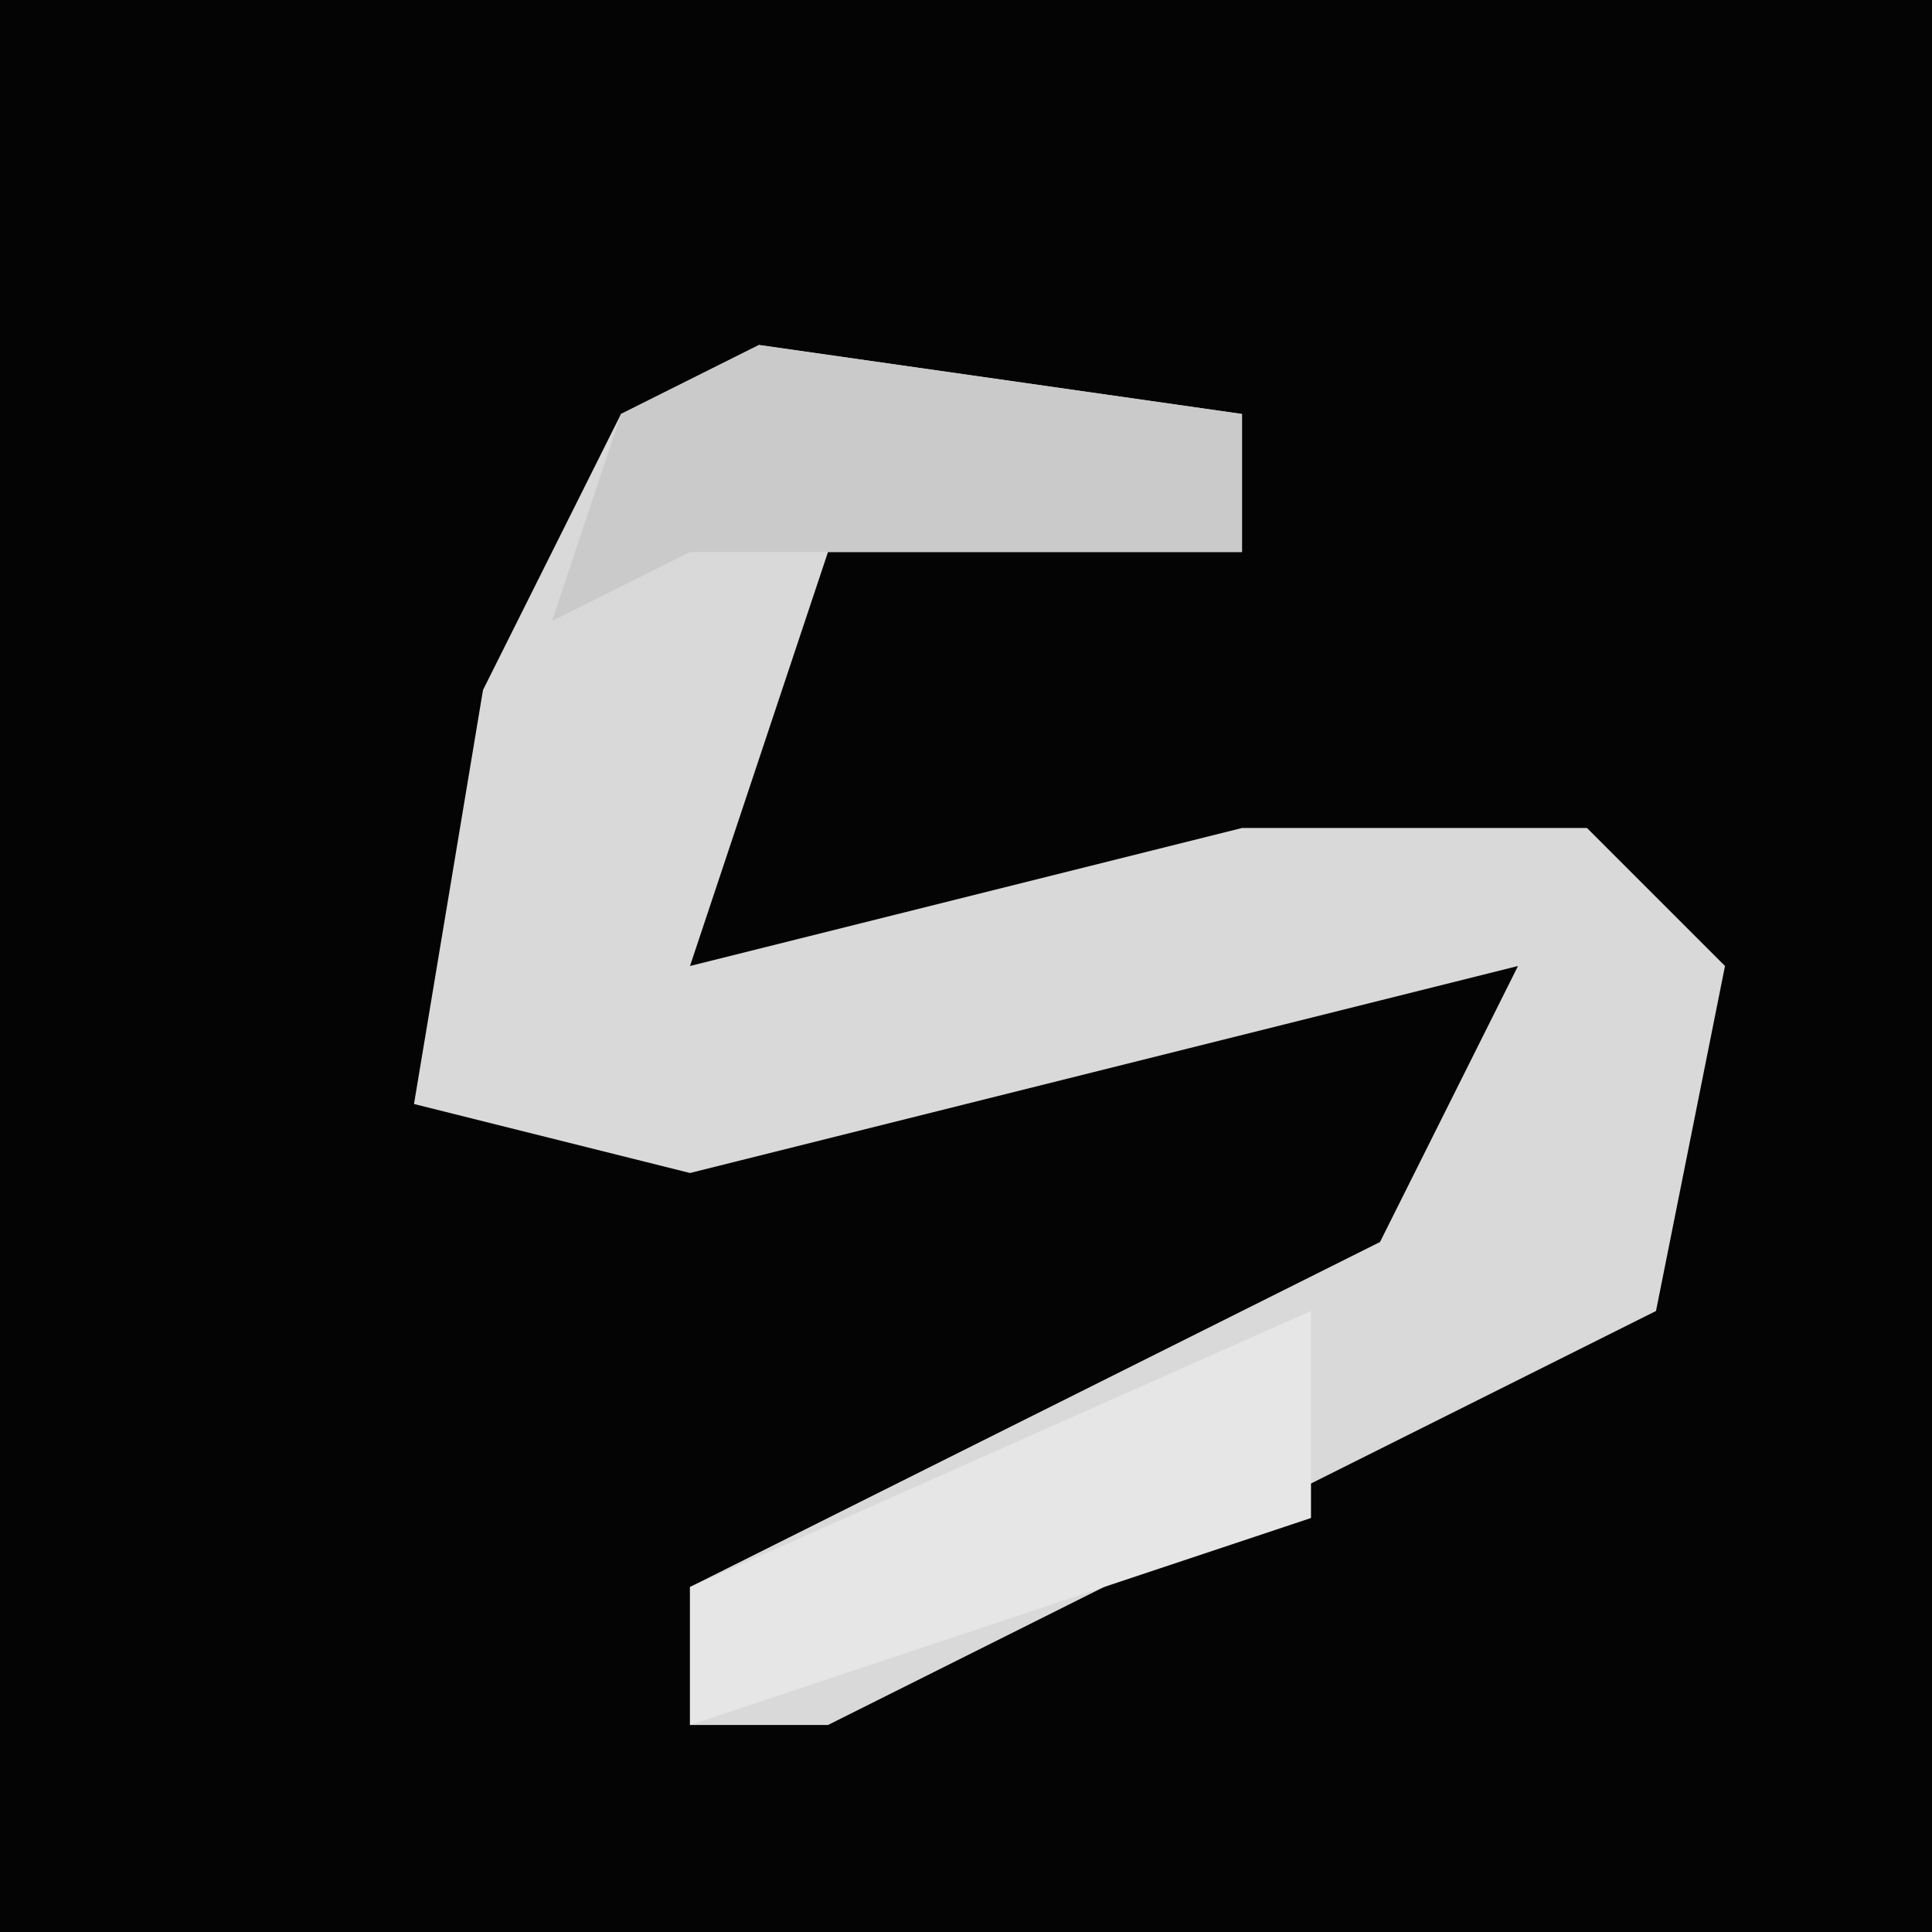 <?xml version="1.0" encoding="UTF-8"?>
<svg version="1.1" xmlns="http://www.w3.org/2000/svg" width="28" height="28">
<path d="M0,0 L28,0 L28,28 L0,28 Z " fill="#040404" transform="translate(0,0)"/>
<path d="M0,0 L7,1 L7,3 L1,3 L-1,9 L7,7 L12,7 L14,9 L13,14 L1,20 L-1,20 L-1,18 L9,13 L11,9 L-1,12 L-5,11 L-4,5 L-2,1 Z " fill="#D9D9D9" transform="translate(11,5)"/>
<path d="M0,0 L0,3 L-9,6 L-9,4 Z " fill="#E6E6E6" transform="translate(19,19)"/>
<path d="M0,0 L7,1 L7,3 L-1,3 L-3,4 L-2,1 Z " fill="#CACACA" transform="translate(11,5)"/>
</svg>
